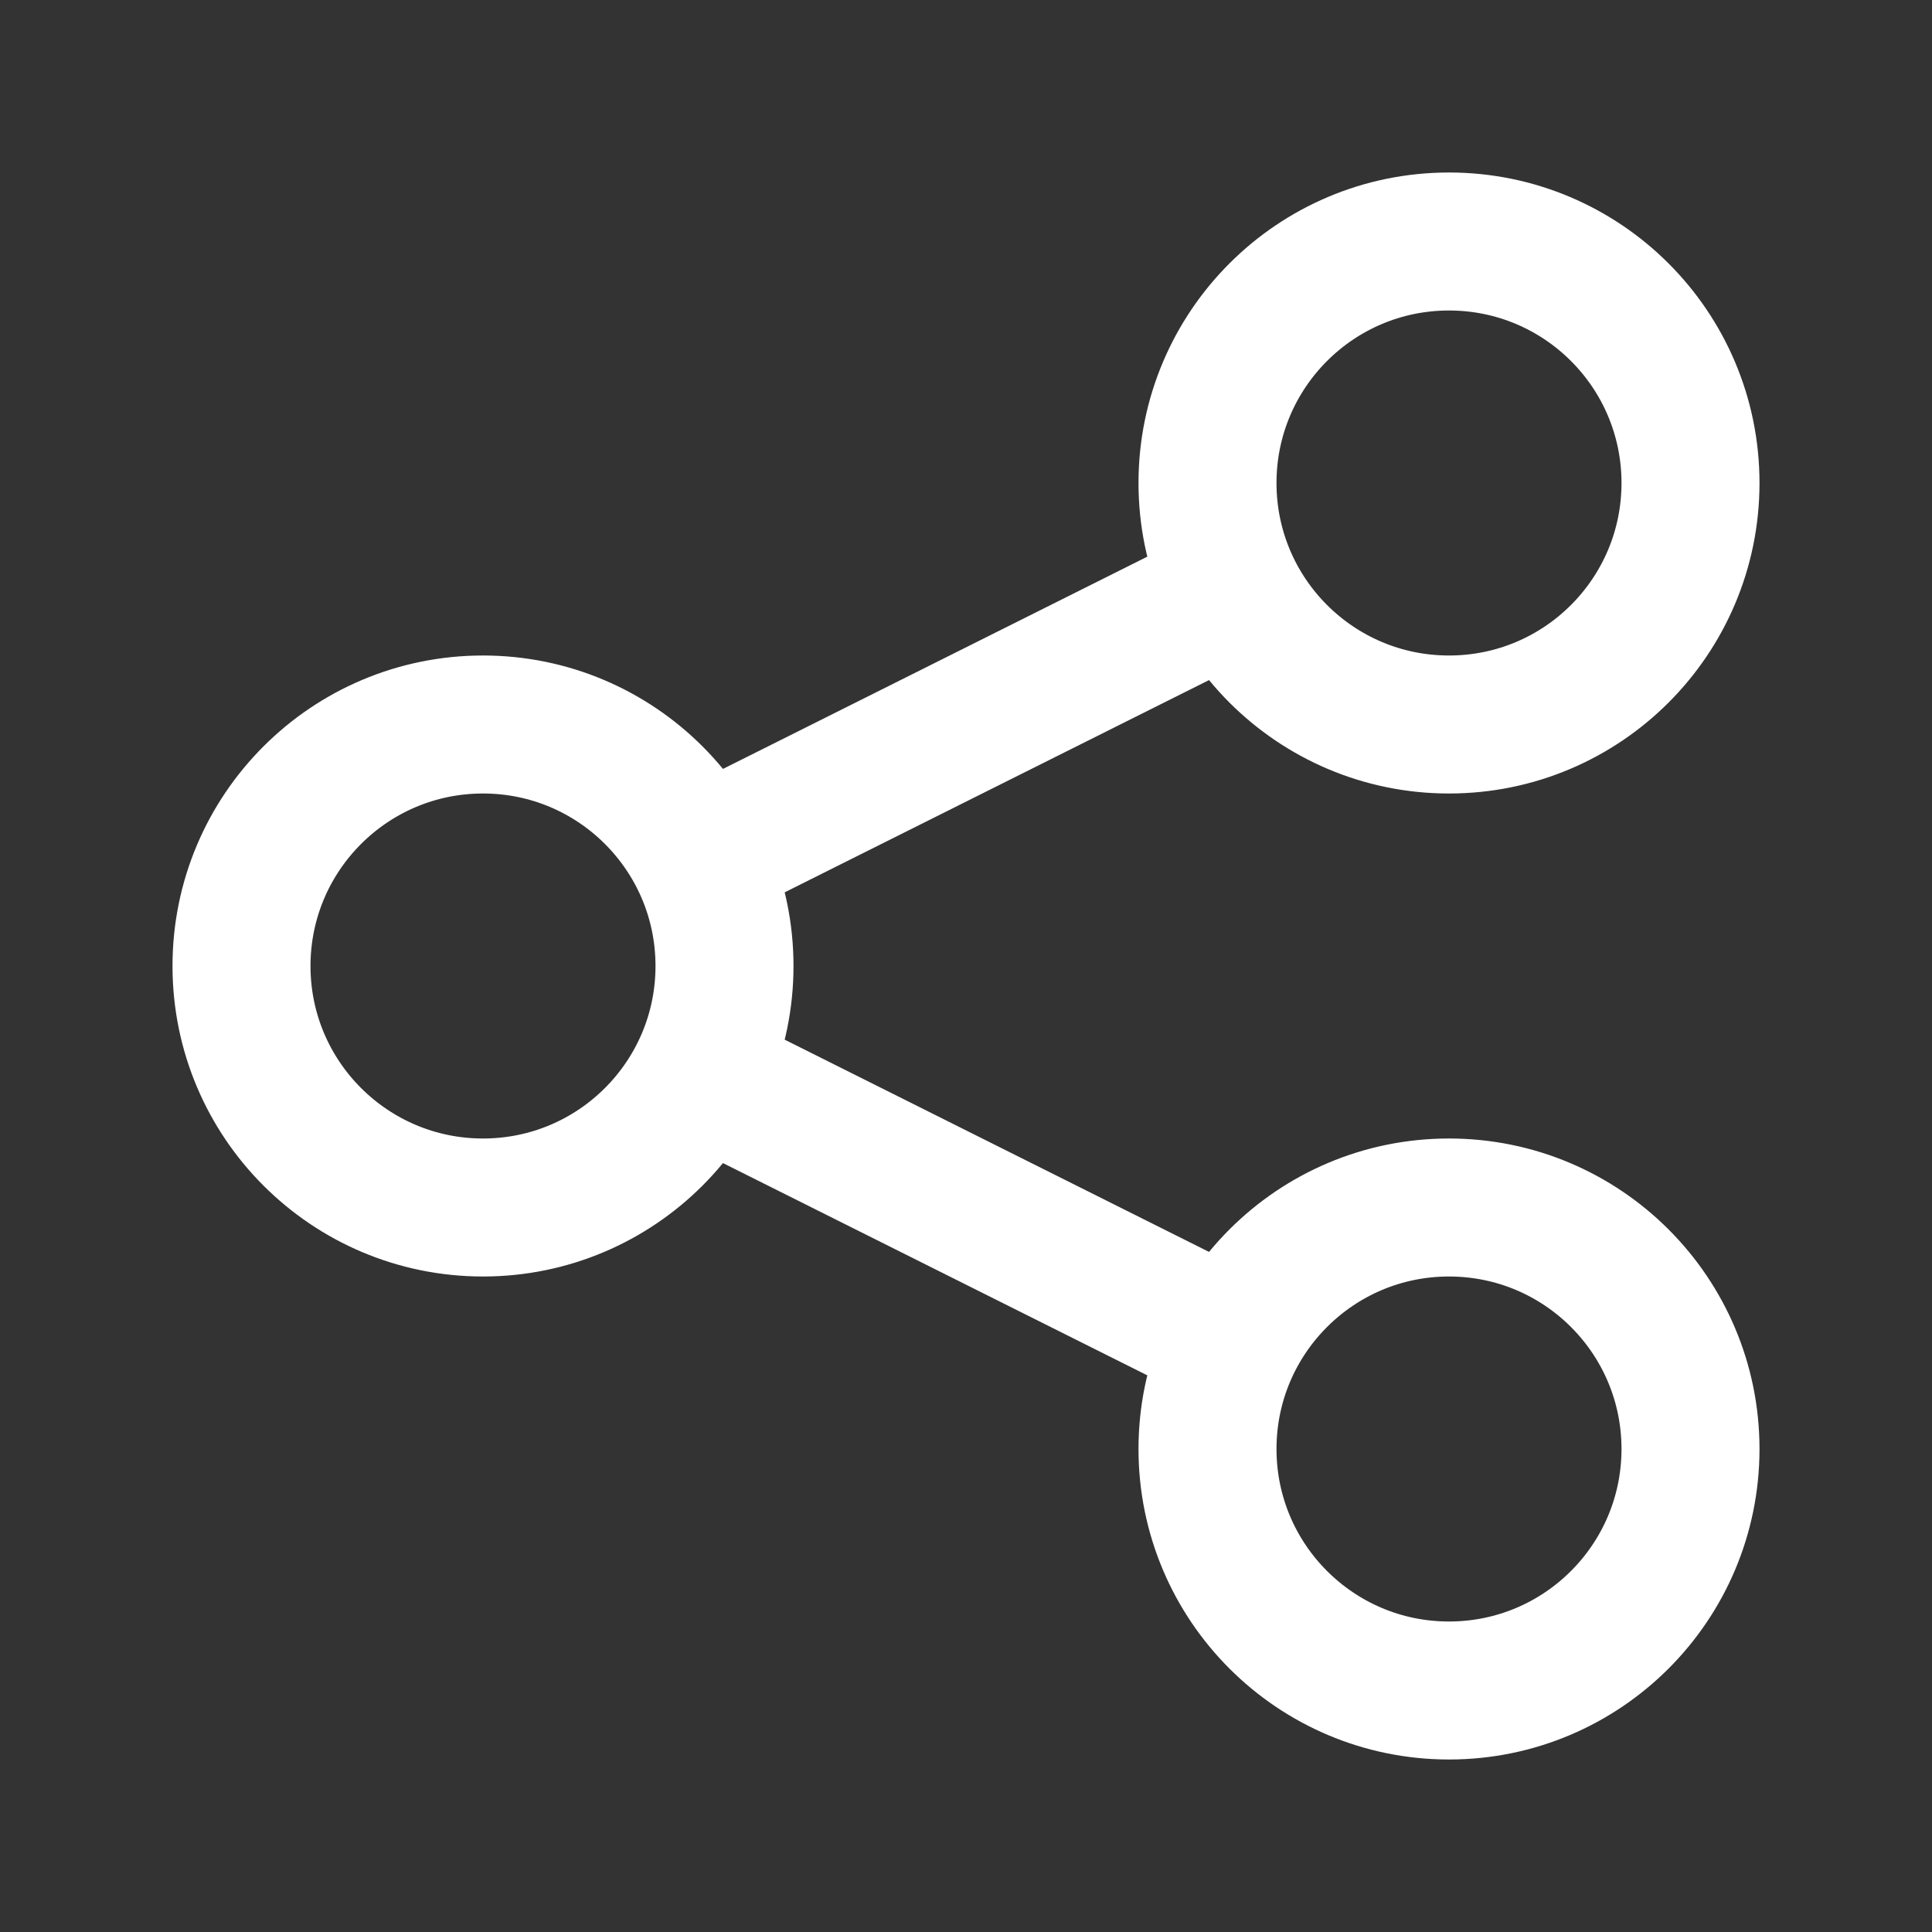 <svg width="21" height="21" viewBox="0 0 21 21" fill="none" xmlns="http://www.w3.org/2000/svg">
<rect x="0" y="0" width="21" height="21" fill="#333333" stroke="none"/>
<g id="Communication / Share_Android">
<path id="Vector" d="M7.875 11.812L13.125 14.438M13.125 6.562L7.875 9.188M15.75 18.375C14.3 18.375 13.125 17.2 13.125 15.75C13.125 14.3 14.3 13.125 15.75 13.125C17.2 13.125 18.375 14.3 18.375 15.75C18.375 17.2 17.2 18.375 15.75 18.375ZM5.25 13.125C3.8 13.125 2.625 11.95 2.625 10.5C2.625 9.05 3.8 7.875 5.25 7.875C6.7 7.875 7.875 9.05 7.875 10.5C7.875 11.95 6.7 13.125 5.25 13.125ZM15.75 7.875C14.3 7.875 13.125 6.7 13.125 5.25C13.125 3.8 14.3 2.625 15.75 2.625C17.2 2.625 18.375 3.8 18.375 5.25C18.375 6.7 17.2 7.875 15.75 7.875Z" stroke="white" stroke-width="1.5" stroke-linecap="round" stroke-linejoin="round"/>
</g>
</svg>
